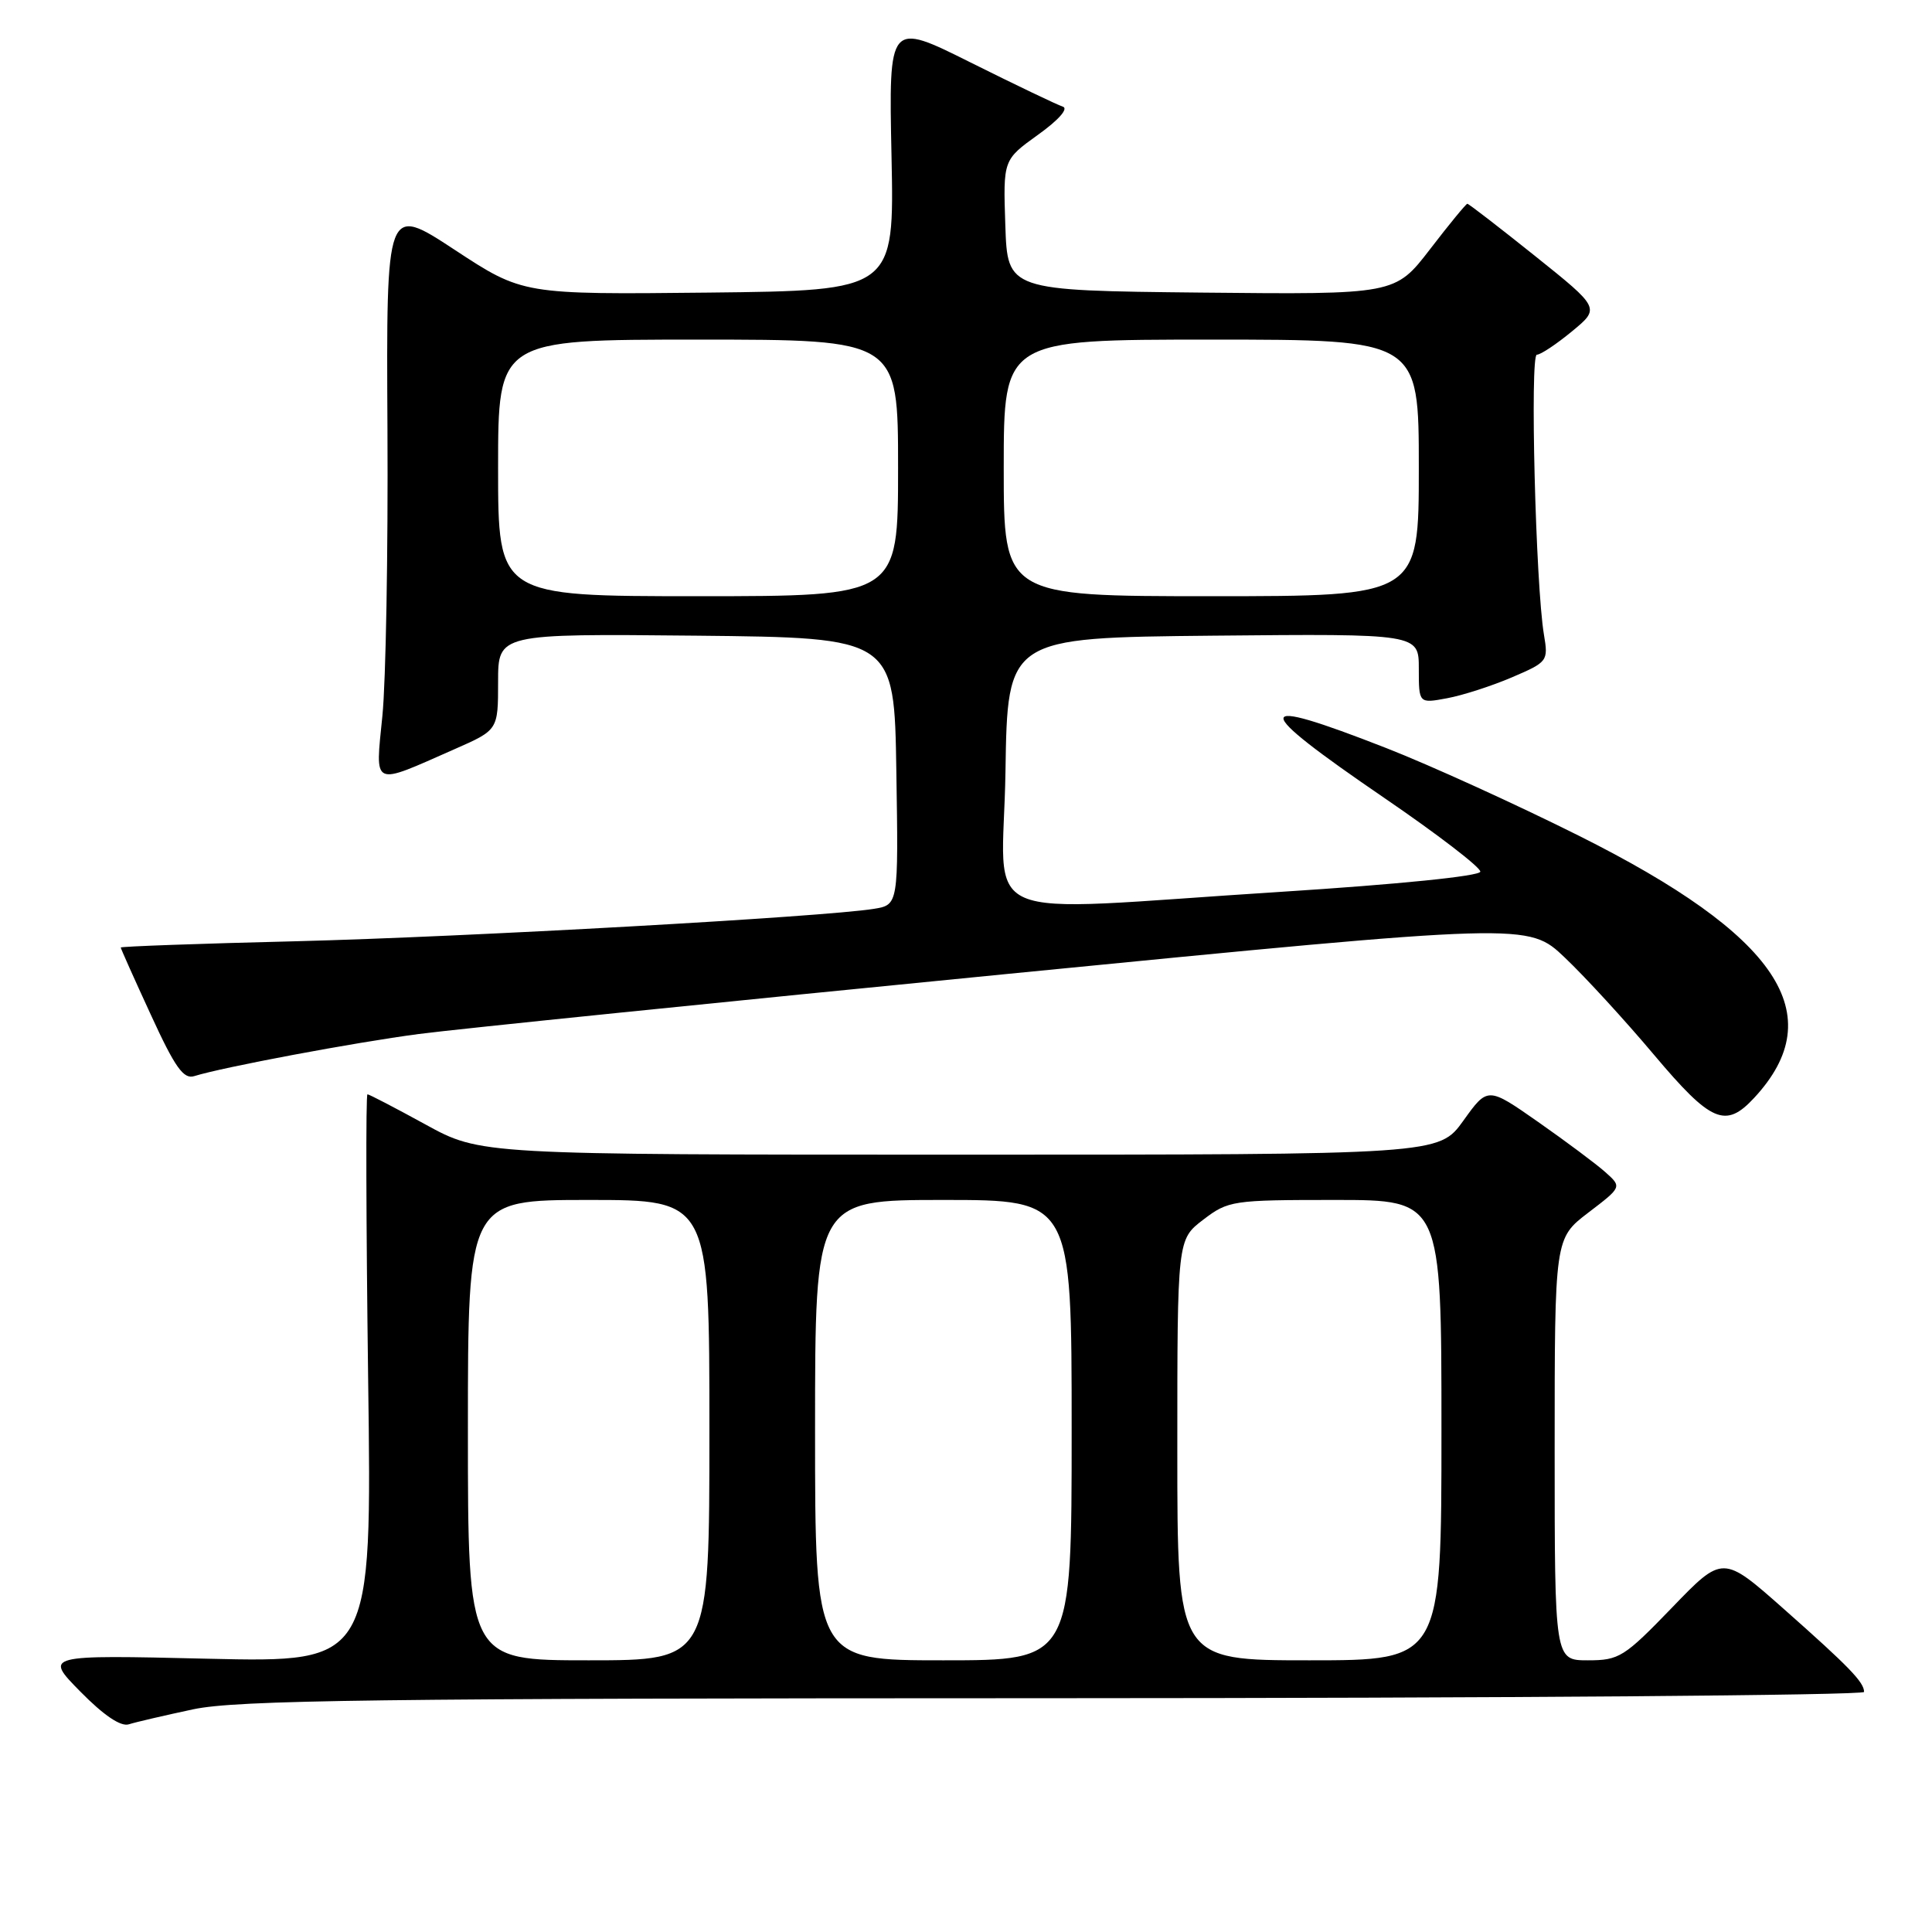 <?xml version="1.0" encoding="UTF-8" standalone="no"?>
<!DOCTYPE svg PUBLIC "-//W3C//DTD SVG 1.1//EN" "http://www.w3.org/Graphics/SVG/1.1/DTD/svg11.dtd" >
<svg xmlns="http://www.w3.org/2000/svg" xmlns:xlink="http://www.w3.org/1999/xlink" version="1.1" viewBox="0 0 256 256">
 <g >
 <path fill="currentColor"
d=" M 25.61 226.49 C 31.40 225.27 49.59 225.03 139.75 225.02 C 198.74 225.01 247.00 224.64 247.00 224.19 C 247.00 222.90 245.02 220.86 236.39 213.22 C 228.28 206.04 228.28 206.04 221.55 213.02 C 215.21 219.58 214.55 220.00 210.41 220.00 C 206.00 220.00 206.00 220.00 206.00 192.05 C 206.00 164.09 206.00 164.09 210.46 160.68 C 214.92 157.28 214.92 157.28 212.71 155.31 C 211.50 154.23 207.49 151.24 203.82 148.67 C 197.13 143.99 197.13 143.99 193.90 148.50 C 190.66 153.00 190.66 153.00 127.17 153.00 C 63.67 153.00 63.67 153.00 56.38 149.00 C 52.37 146.80 48.91 145.00 48.69 145.00 C 48.46 145.00 48.51 161.94 48.78 182.64 C 49.29 220.29 49.29 220.29 27.57 219.79 C 5.86 219.28 5.86 219.28 10.64 224.14 C 13.75 227.30 16.00 228.82 17.07 228.48 C 17.98 228.19 21.82 227.30 25.61 226.49 Z  M 232.44 145.47 C 242.66 134.45 235.64 123.95 209.19 110.73 C 200.95 106.61 189.47 101.38 183.68 99.12 C 165.61 92.05 165.55 93.51 183.38 105.70 C 190.47 110.54 196.21 114.95 196.15 115.50 C 196.08 116.09 185.28 117.18 169.77 118.17 C 128.10 120.81 132.91 122.91 133.23 102.25 C 133.50 84.50 133.50 84.50 160.75 84.23 C 188.00 83.97 188.00 83.97 188.00 88.60 C 188.00 93.22 188.00 93.22 191.75 92.52 C 193.81 92.14 197.68 90.89 200.34 89.75 C 205.08 87.72 205.17 87.60 204.58 84.09 C 203.48 77.55 202.71 47.00 203.64 47.00 C 204.14 47.00 206.23 45.61 208.29 43.91 C 212.03 40.83 212.03 40.83 203.39 33.91 C 198.64 30.11 194.61 27.00 194.43 27.00 C 194.26 27.00 192.03 29.71 189.49 33.02 C 184.86 39.03 184.86 39.03 159.18 38.77 C 133.50 38.50 133.50 38.50 133.21 29.84 C 132.92 21.18 132.92 21.18 137.54 17.86 C 140.28 15.90 141.61 14.38 140.83 14.13 C 140.10 13.90 134.61 11.27 128.63 8.29 C 117.76 2.86 117.76 2.86 118.13 20.68 C 118.50 38.50 118.50 38.50 93.89 38.77 C 69.27 39.03 69.27 39.03 60.23 33.09 C 51.18 27.15 51.18 27.15 51.34 56.83 C 51.43 73.15 51.13 90.25 50.67 94.84 C 49.72 104.43 49.14 104.16 60.25 99.26 C 66.00 96.73 66.00 96.73 66.00 90.35 C 66.00 83.97 66.00 83.97 92.25 84.23 C 118.50 84.50 118.50 84.50 118.77 102.20 C 119.05 119.90 119.05 119.90 115.77 120.43 C 109.10 121.50 61.75 124.15 39.25 124.72 C 26.46 125.03 16.00 125.41 16.00 125.55 C 16.00 125.69 17.79 129.70 19.99 134.47 C 23.19 141.45 24.32 143.04 25.74 142.59 C 29.56 141.40 46.98 138.13 55.50 137.01 C 60.45 136.36 95.55 132.78 133.50 129.05 C 202.50 122.27 202.50 122.27 207.35 126.89 C 210.02 129.42 215.33 135.21 219.15 139.75 C 226.74 148.76 228.64 149.57 232.44 145.47 Z  M 62.00 189.50 C 62.00 159.00 62.00 159.00 78.00 159.00 C 94.00 159.00 94.00 159.00 94.00 189.50 C 94.00 220.00 94.00 220.00 78.00 220.00 C 62.00 220.00 62.00 220.00 62.00 189.50 Z  M 108.00 189.50 C 108.00 159.00 108.00 159.00 125.00 159.00 C 142.00 159.00 142.00 159.00 142.00 189.50 C 142.00 220.00 142.00 220.00 125.00 220.00 C 108.00 220.00 108.00 220.00 108.00 189.50 Z  M 156.00 192.12 C 156.00 164.24 156.00 164.24 159.43 161.62 C 162.76 159.08 163.30 159.00 176.93 159.00 C 191.00 159.00 191.00 159.00 191.00 189.50 C 191.00 220.00 191.00 220.00 173.50 220.00 C 156.00 220.00 156.00 220.00 156.00 192.12 Z  M 66.00 62.00 C 66.00 45.00 66.00 45.00 92.50 45.00 C 119.00 45.00 119.00 45.00 119.00 62.00 C 119.00 79.00 119.00 79.00 92.50 79.00 C 66.00 79.00 66.00 79.00 66.00 62.00 Z  M 133.00 62.00 C 133.00 45.00 133.00 45.00 160.50 45.00 C 188.00 45.00 188.00 45.00 188.00 62.00 C 188.00 79.00 188.00 79.00 160.50 79.00 C 133.00 79.00 133.00 79.00 133.00 62.00 Z "/>
</g>
</svg>
